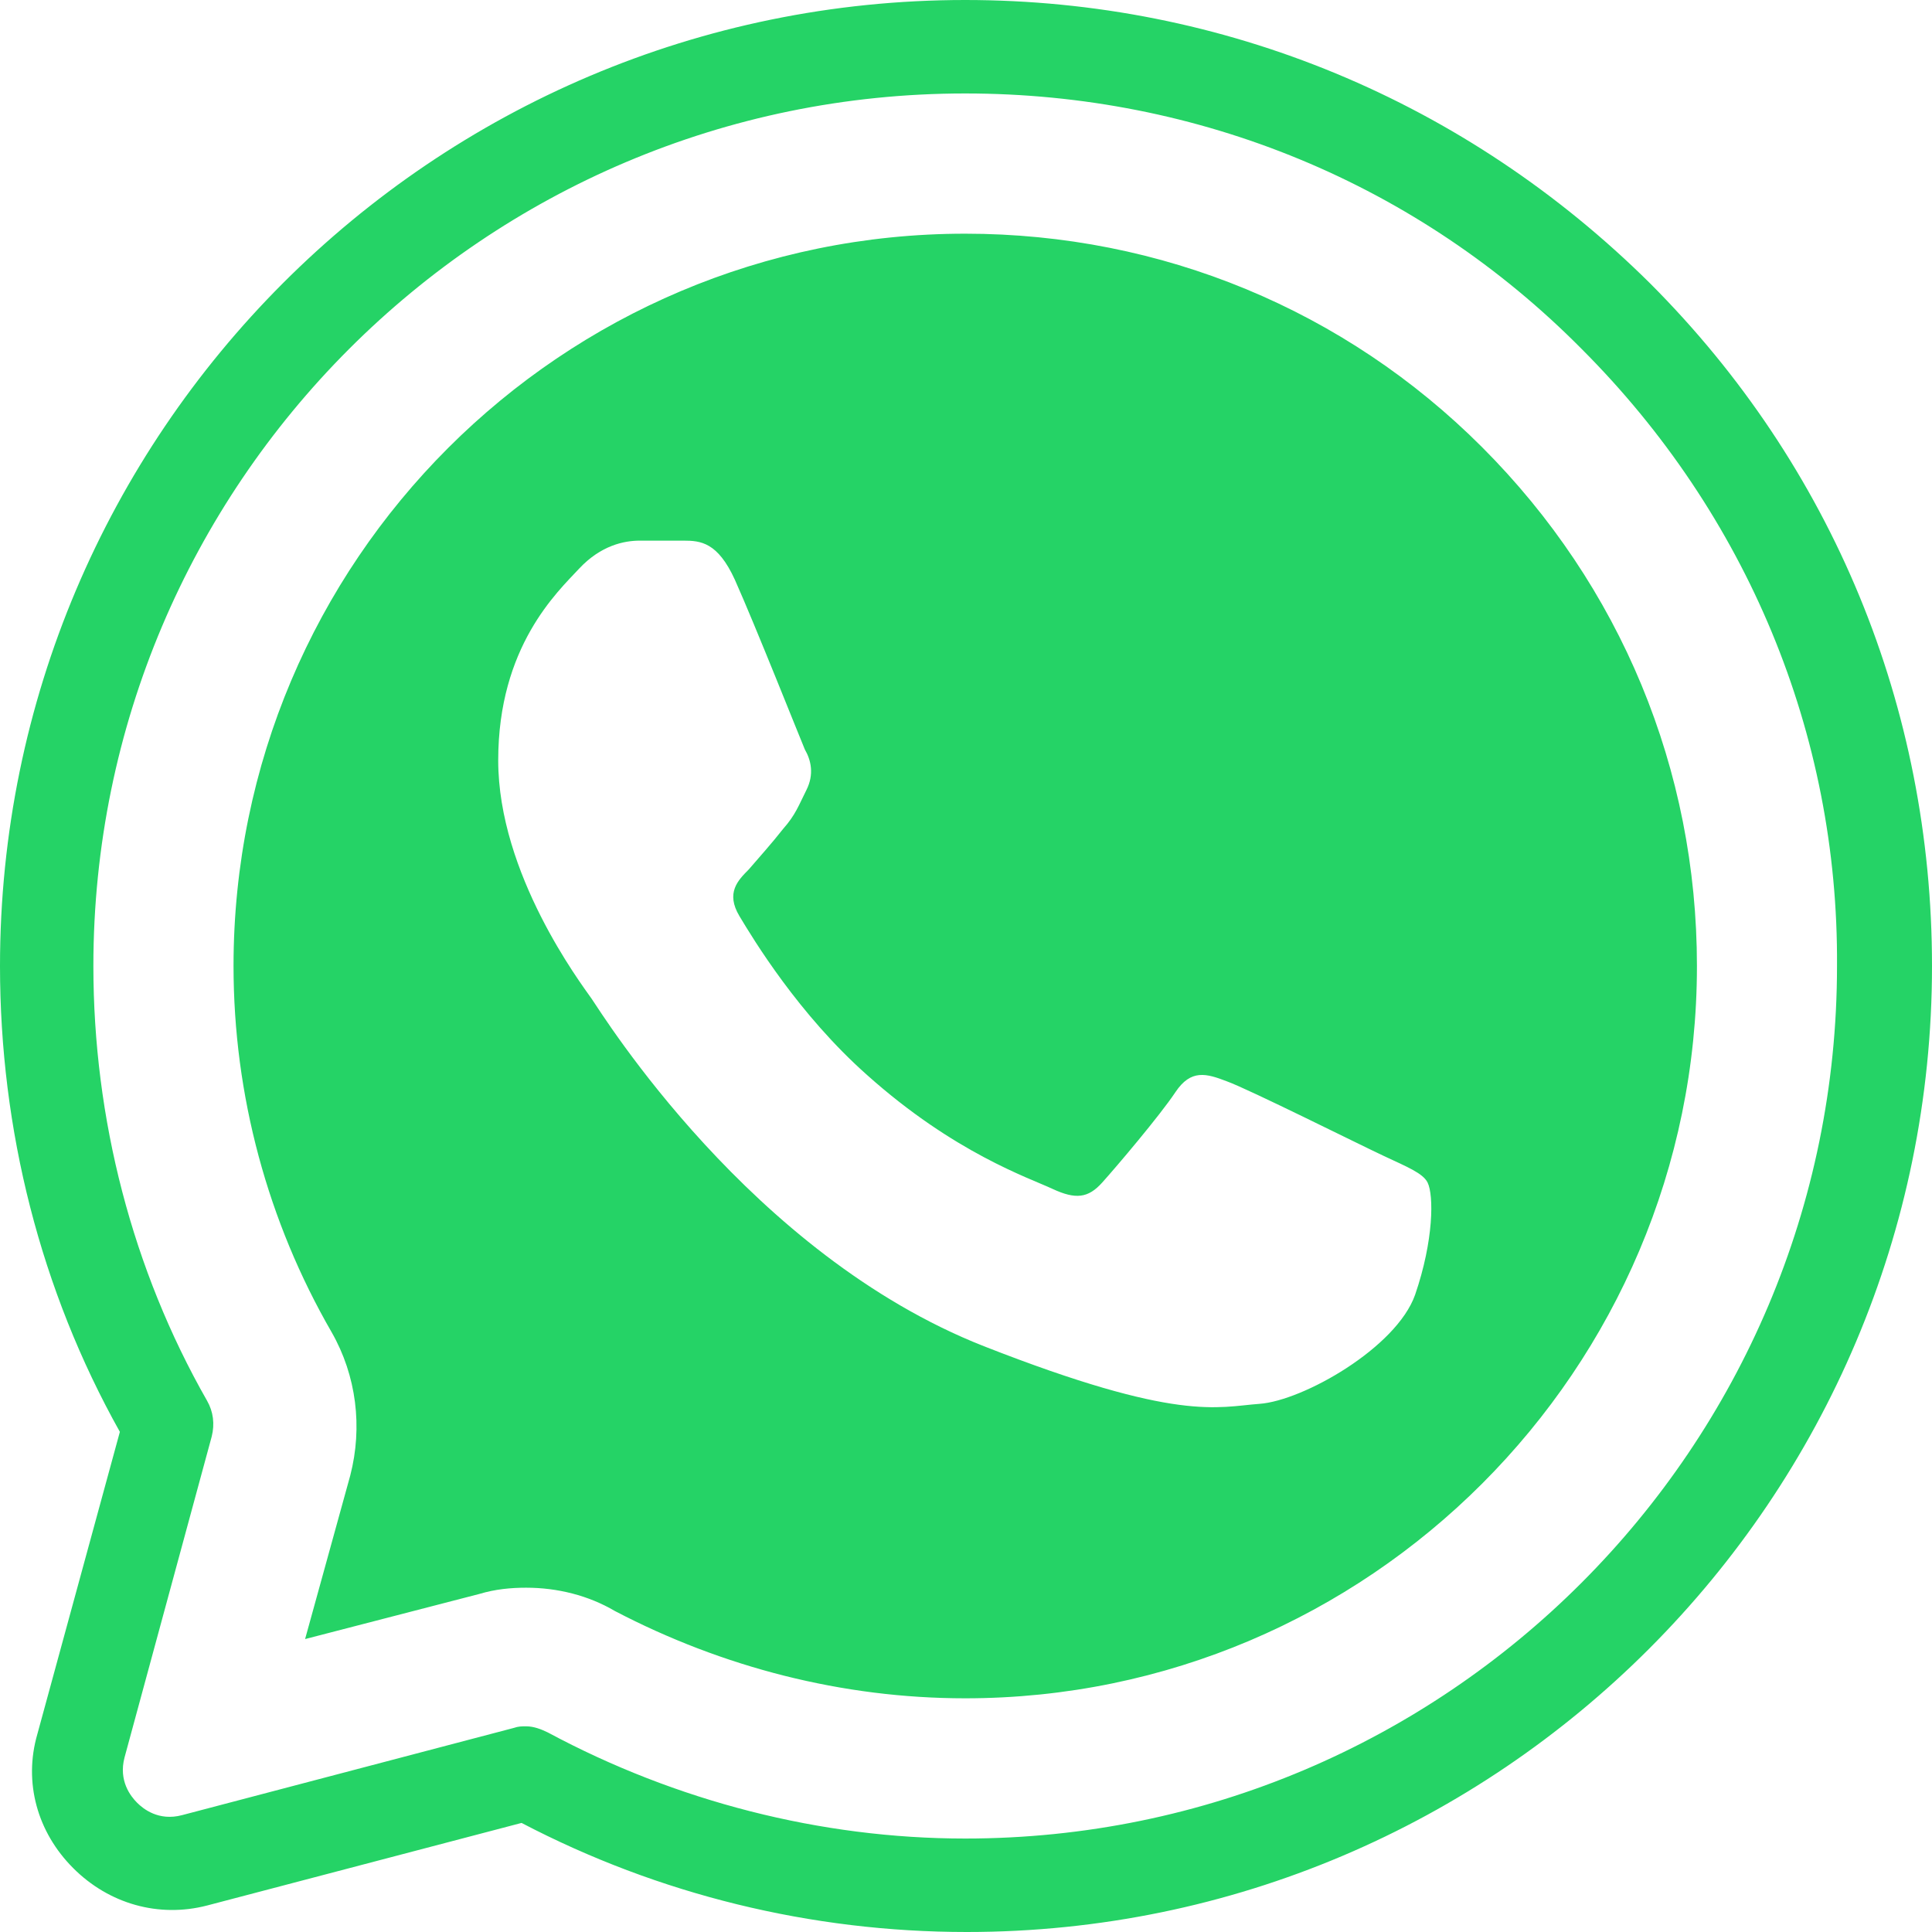 <svg
xmlns="http://www.w3.org/2000/svg"
viewBox="0 0 24 24"
    width="48"
    height="48"
id="vector">
<path
    d="M11.99,0C5.376,0 0,5.381 0,12C0,14.032 0.503,16.026 1.489,17.787L0.464,21.542C0.29,22.142 0.464,22.761 0.909,23.206C1.354,23.652 1.973,23.826 2.572,23.671L6.479,22.645C8.181,23.535 10.076,24 12.01,24C18.624,24 24,18.619 24,12C24,8.787 22.762,5.787 20.5,3.522C18.218,1.258 15.201,0 11.99,0ZM11.99,1.161C14.891,1.161 17.618,2.284 19.649,4.336C21.699,6.387 22.84,9.116 22.82,12C22.82,17.981 17.966,22.839 11.99,22.839C10.192,22.839 8.393,22.374 6.807,21.522C6.73,21.484 6.633,21.445 6.537,21.445C6.479,21.445 6.44,21.445 6.382,21.465L2.263,22.548C1.972,22.626 1.779,22.471 1.702,22.393C1.625,22.316 1.47,22.123 1.547,21.832L2.63,17.845C2.669,17.69 2.65,17.536 2.572,17.4C1.644,15.774 1.16,13.897 1.16,12C1.16,6.019 6.014,1.161 11.99,1.161ZM11.99,2.903C6.981,2.903 2.901,6.968 2.901,12C2.901,13.607 3.326,15.174 4.119,16.548C4.429,17.09 4.506,17.729 4.351,18.329L3.79,20.361L5.957,19.8C6.15,19.742 6.343,19.723 6.537,19.723C6.924,19.723 7.31,19.819 7.639,20.013C8.973,20.71 10.463,21.097 11.99,21.097C16.999,21.097 21.08,17.013 21.08,12C21.08,9.561 20.132,7.277 18.411,5.555C16.709,3.852 14.427,2.903 11.99,2.903ZM7.948,6.716L8.49,6.716C8.703,6.716 8.915,6.735 9.128,7.2C9.379,7.761 9.94,9.174 9.998,9.31C10.076,9.445 10.115,9.619 10.018,9.813C9.921,10.006 9.883,10.122 9.728,10.297C9.592,10.471 9.418,10.665 9.302,10.8C9.167,10.936 9.012,11.091 9.186,11.381C9.36,11.671 9.921,12.6 10.772,13.355C11.855,14.323 12.783,14.632 13.073,14.768C13.363,14.903 13.518,14.884 13.692,14.69C13.866,14.497 14.408,13.858 14.601,13.568C14.795,13.277 14.988,13.336 15.239,13.432C15.51,13.529 16.903,14.226 17.193,14.361C17.483,14.497 17.676,14.574 17.734,14.69C17.811,14.845 17.812,15.406 17.579,16.084C17.347,16.742 16.187,17.4 15.646,17.439C15.123,17.477 14.64,17.671 12.222,16.723C9.321,15.581 7.484,12.6 7.349,12.406C7.214,12.213 6.189,10.858 6.189,9.445C6.189,8.032 6.923,7.355 7.194,7.064C7.465,6.774 7.755,6.716 7.948,6.716Z"
    stroke-width="1"
    fill="#25D366"
    fill-rule="evenodd"/>
</svg>
